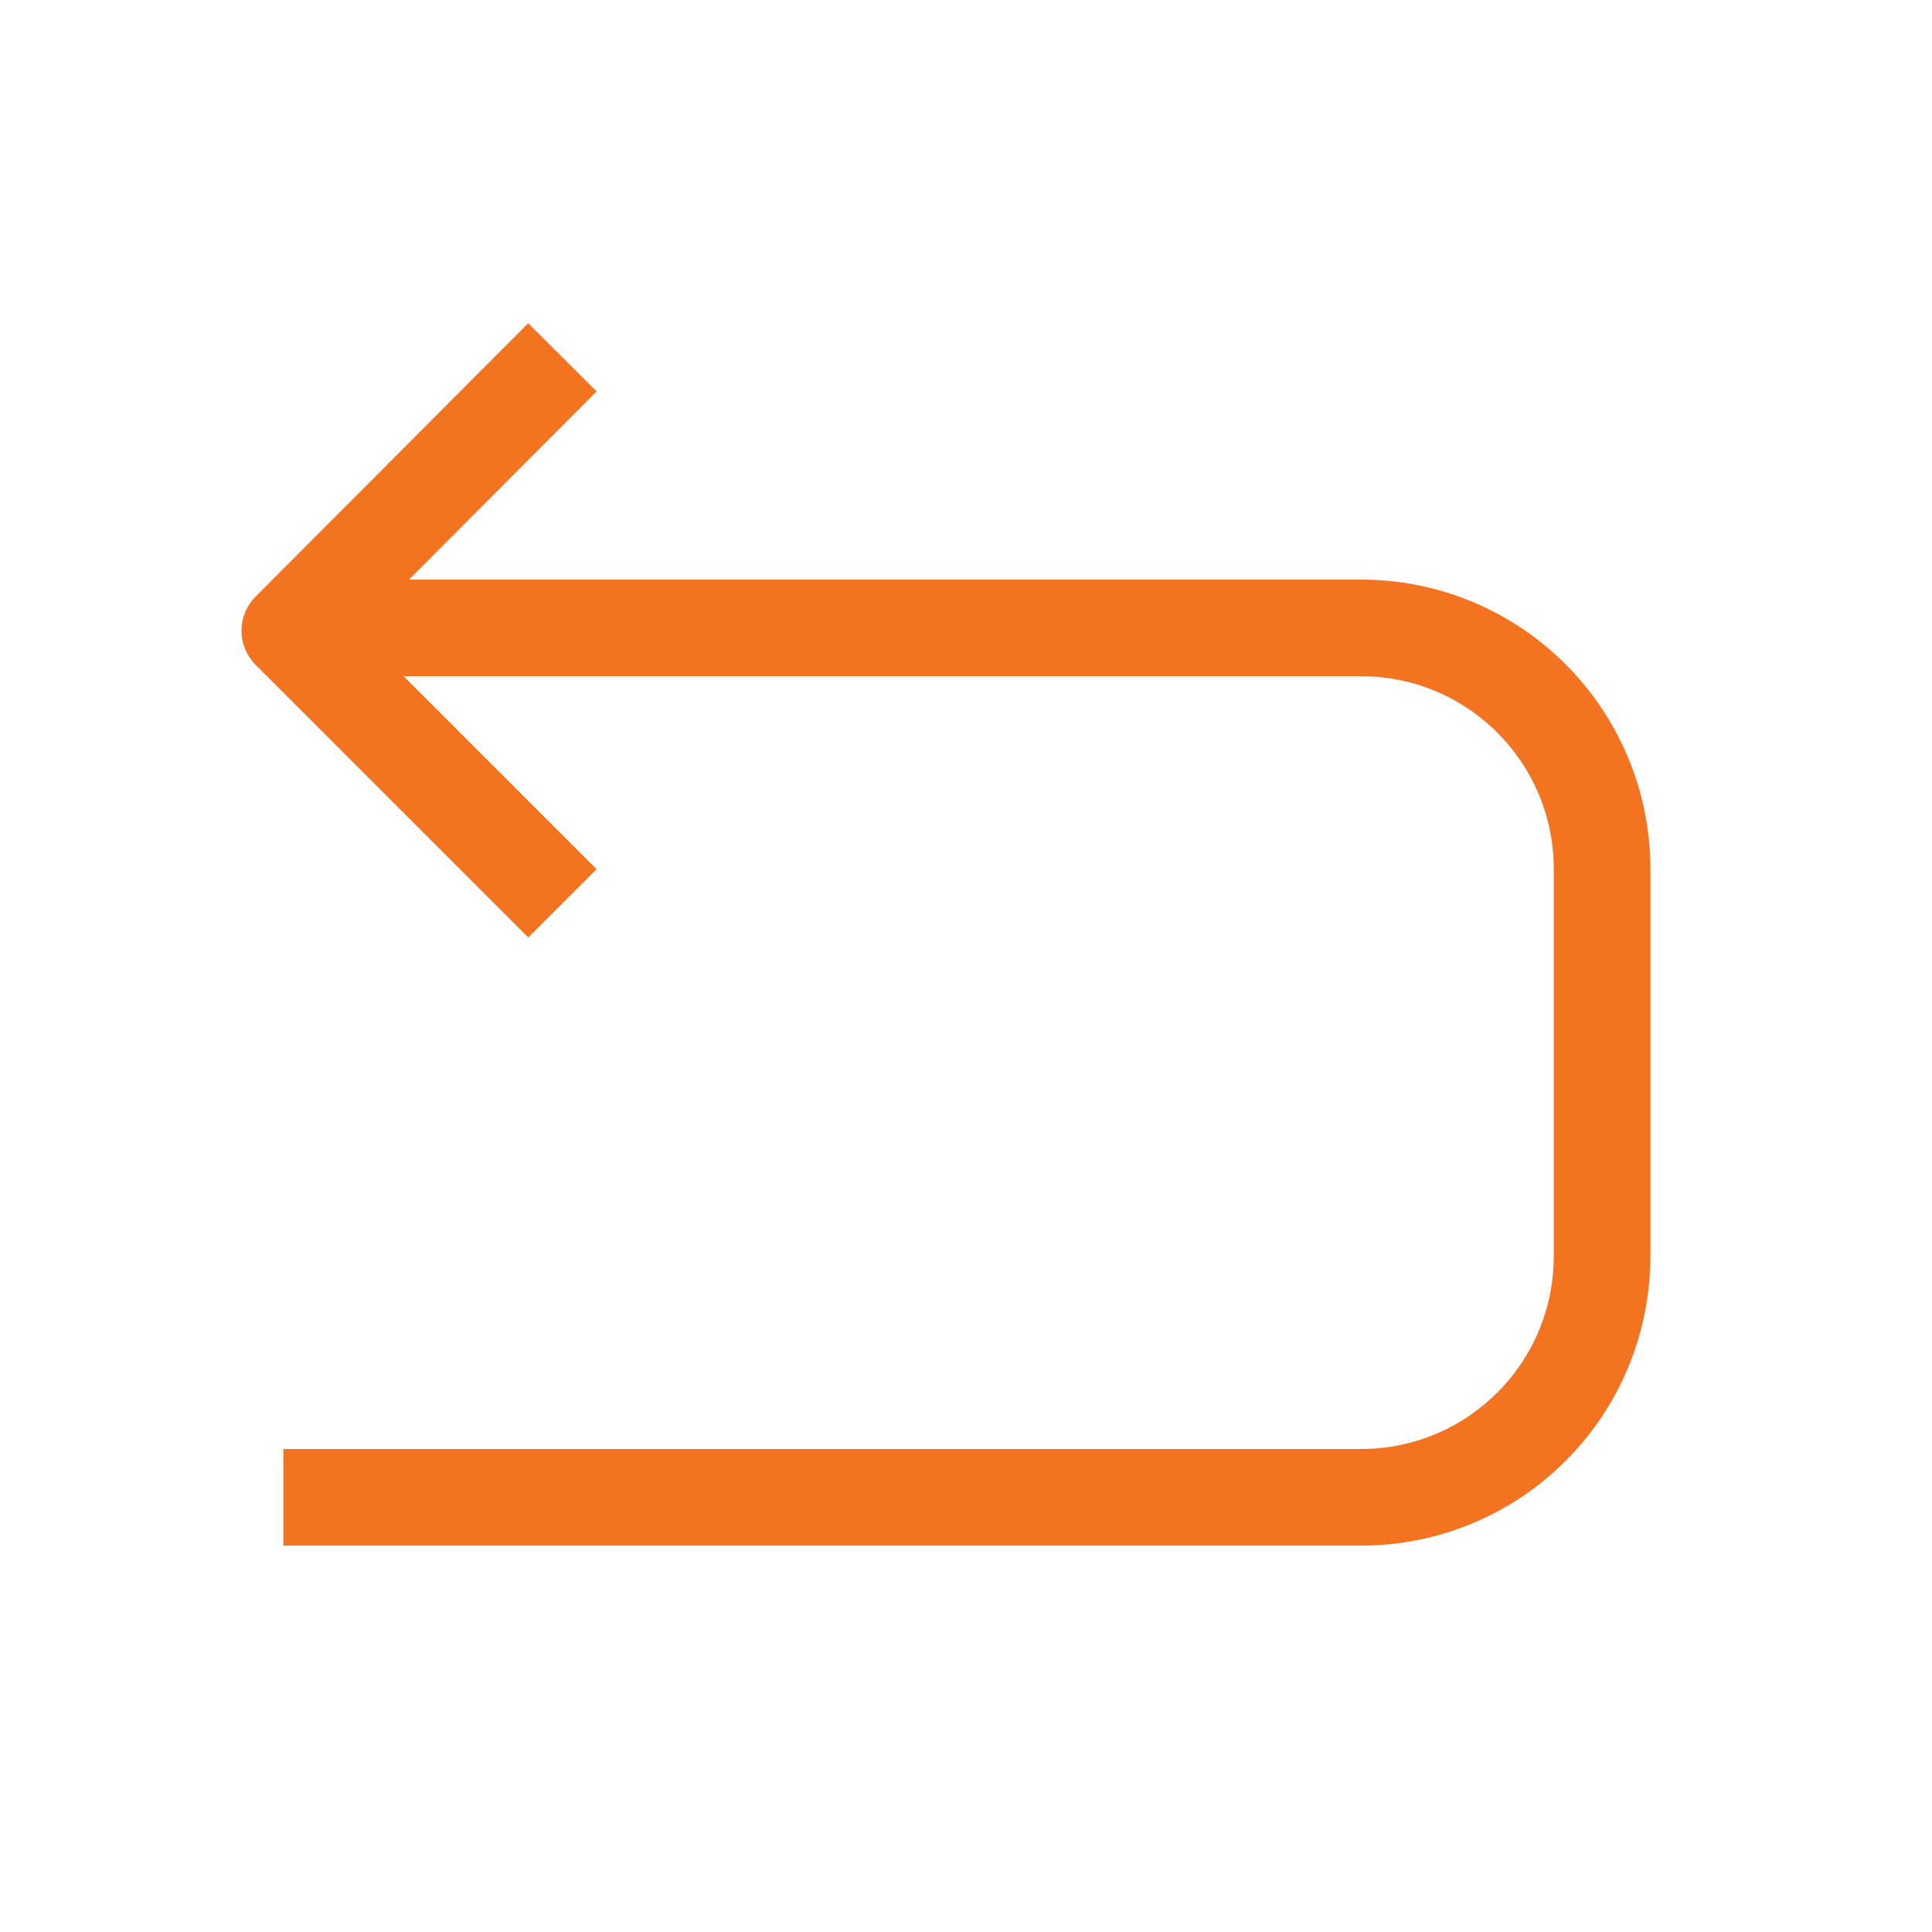 <svg width="20" height="20" viewBox="0 0 20 20" fill="none" xmlns="http://www.w3.org/2000/svg">
<g clip-path="url(#clip0_4292_153989)">
<path d="M5.822 3.699L3 6.529L5.822 9.351" stroke="#F37321" stroke-miterlimit="10" stroke-linejoin="round"/>
<path d="M2.934 6.5H14.088C15.47 6.5 16.585 7.618 16.585 9V13C16.585 14.382 15.47 15.5 14.088 15.5H2.934" stroke="#F37321" stroke-miterlimit="10" stroke-linejoin="round"/>
</g>
<defs>
<clipPath id="clip0_4292_153989">
<rect width="20" height="20" fill="white"/>
</clipPath>
</defs>
</svg>

